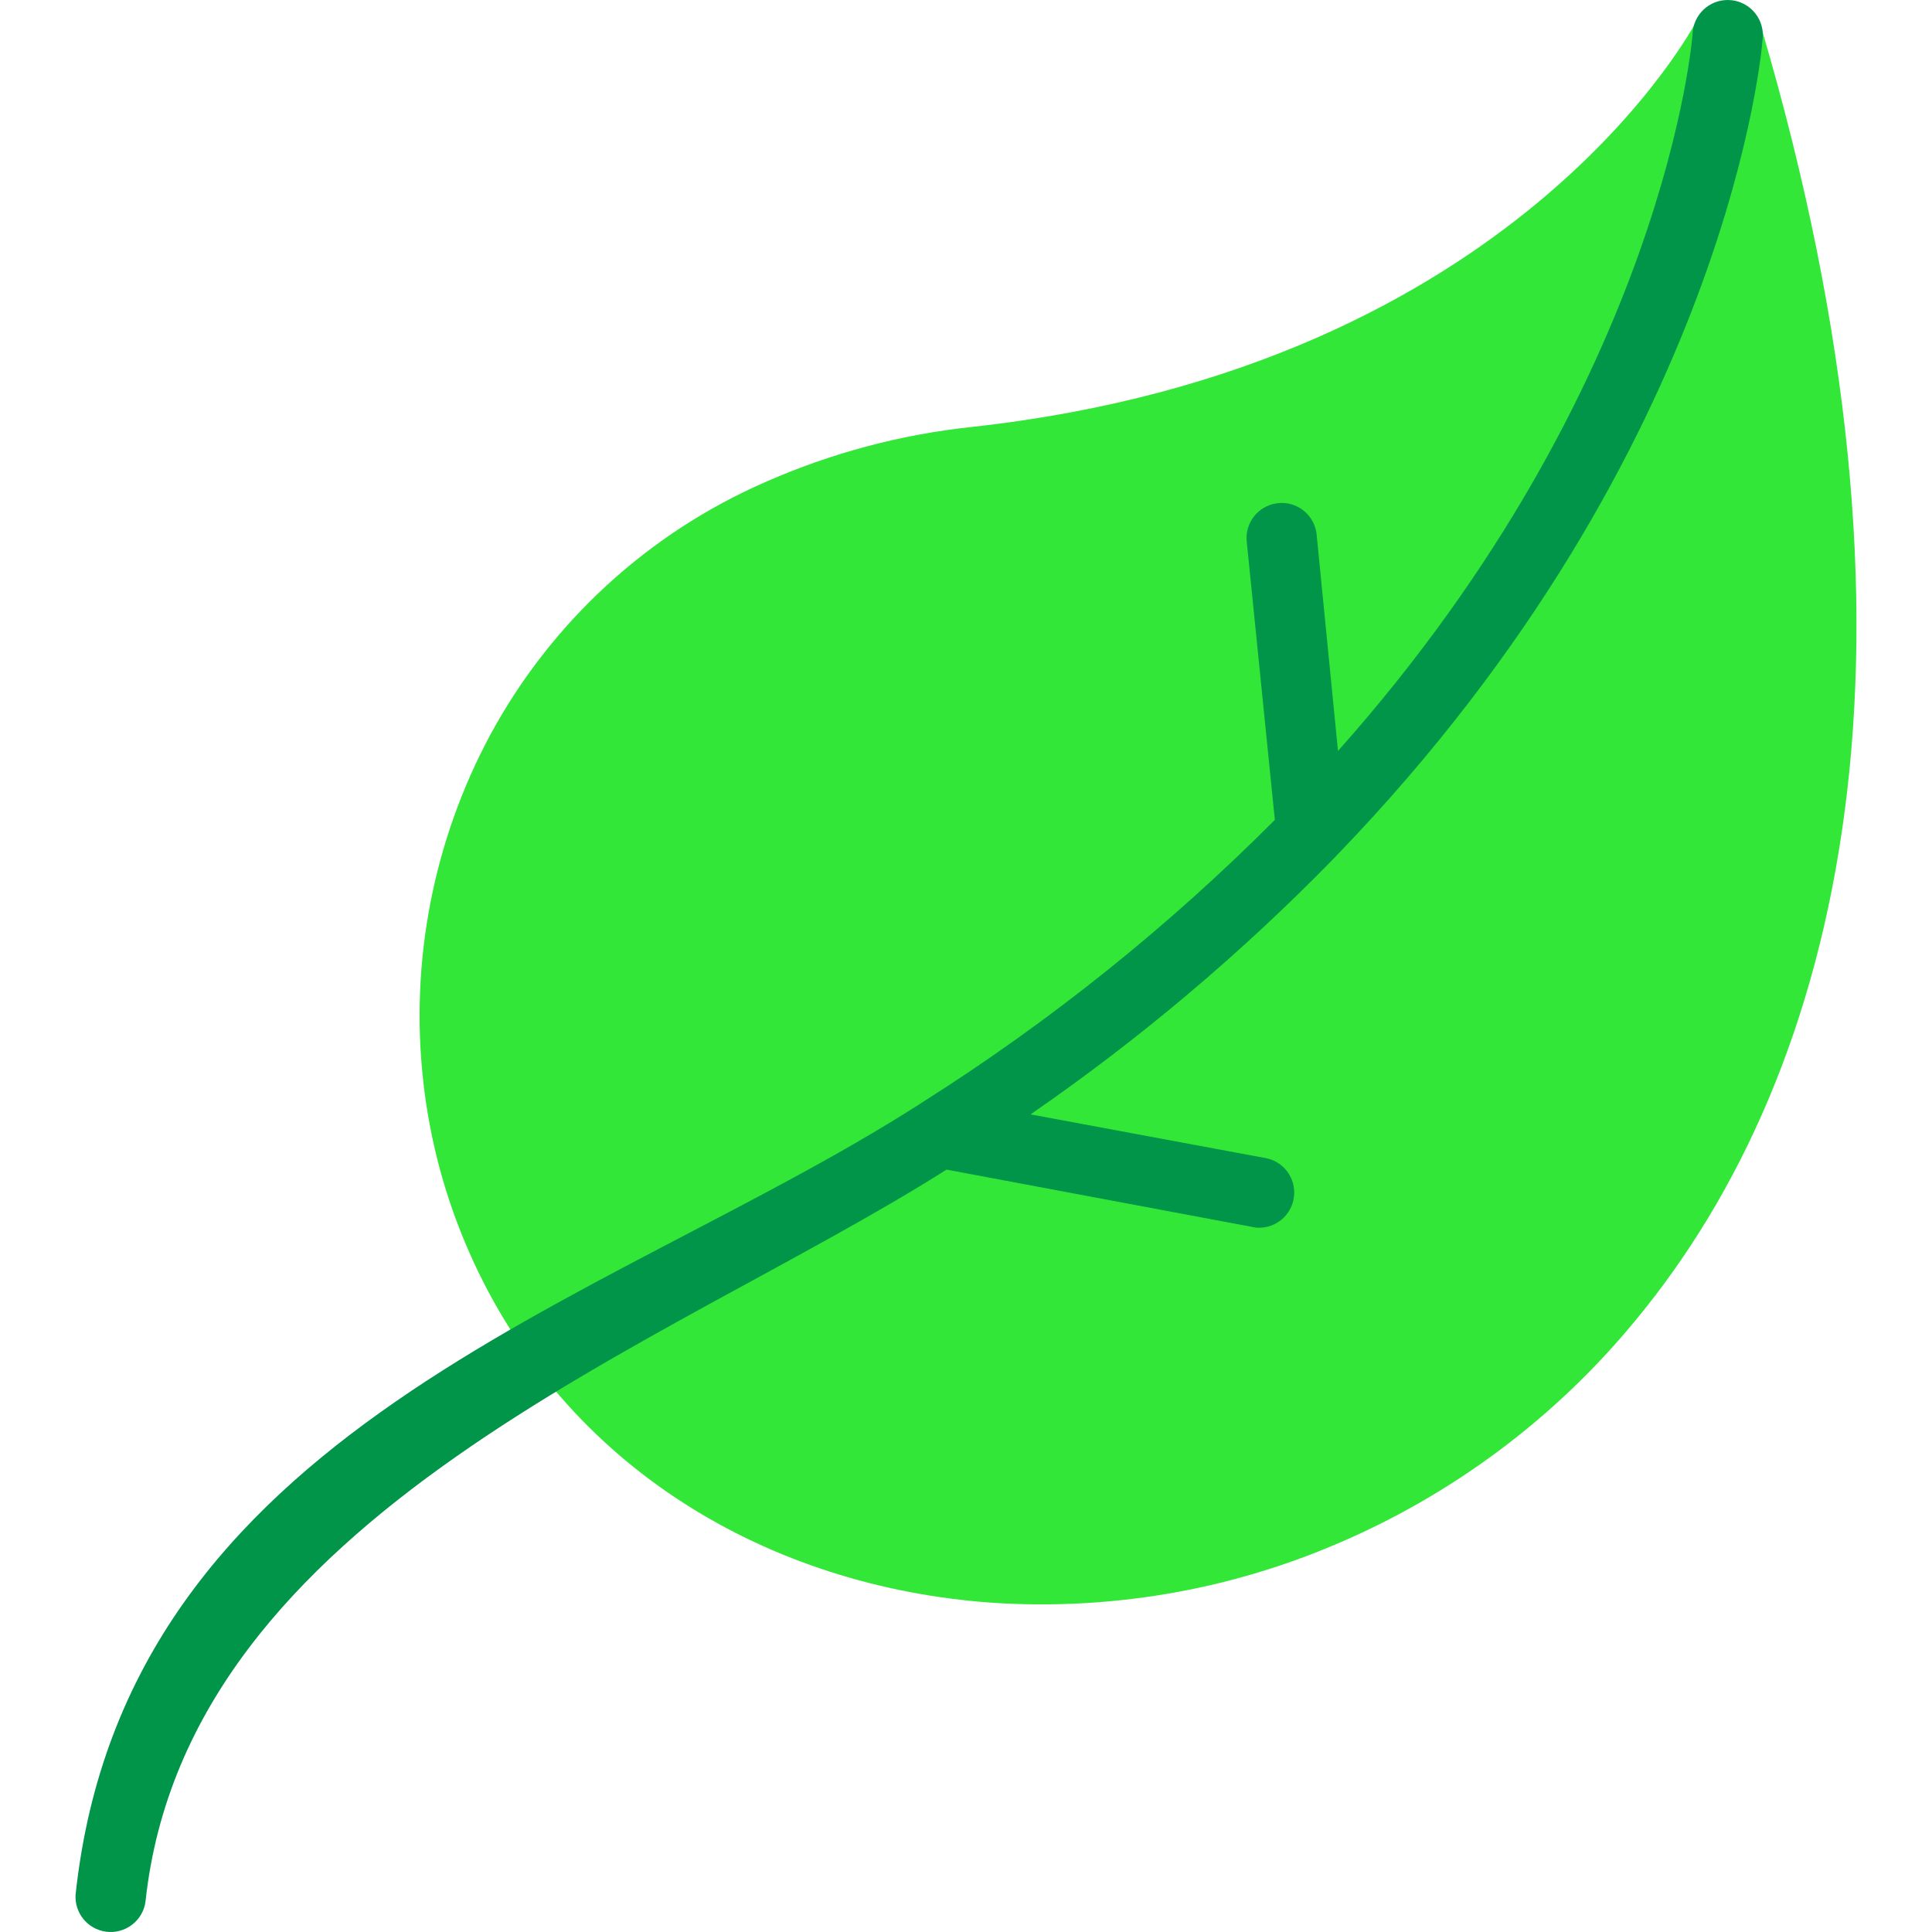 <svg xmlns="http://www.w3.org/2000/svg" viewBox="0 0 400.174 400.174"><path fill="#33E739" d="M201.38 88.422c113.12-12.44 149.88-84 150-84 1.856-3.567 6.252-4.953 9.819-3.097 1.799.936 3.126 2.581 3.661 4.537 37.6 127.52 17.08 215.44-26.08 267.6-16.709 20.331-38.11 36.296-62.36 46.52-22.339 9.474-46.587 13.584-70.8 12-46.36-3.24-88.68-28-108.32-72.36-5.032-11.34-8.284-23.388-9.64-35.72-2.743-24.717 2.083-49.685 13.84-71.6 12.622-23.385 32.719-41.863 57.08-52.48 13.593-5.989 28.031-9.834 42.8-11.4z"/><path fill="#009549" d="M350.58 7.102c.099-4.019 3.437-7.198 7.456-7.099 4.019.099 7.198 3.437 7.099 7.456-.007.296-.033.59-.076.883 0 .36-6.36 84-88 168.64l-.76.8c-19.18 19.673-40.226 37.436-62.84 53.04l49.04 9.12c3.909.943 6.313 4.876 5.37 8.784-.854 3.538-4.189 5.902-7.81 5.536l-64-12c-58.36 36.96-157.28 71.08-165.92 151.6-.535 3.985-4.199 6.782-8.184 6.247-3.793-.509-6.544-3.868-6.296-7.687 10.32-96.52 108.4-121.36 174.56-163.56l.92-.6c26.403-16.71 50.861-36.311 72.92-58.44l-5.8-57.4c-.535-3.985 2.262-7.649 6.247-8.184s7.649 2.262 8.184 6.247c.022.165.039.331.049.497l4.4 44.56c68.041-76.4 73.401-148.12 73.441-148.44z"/></svg>
